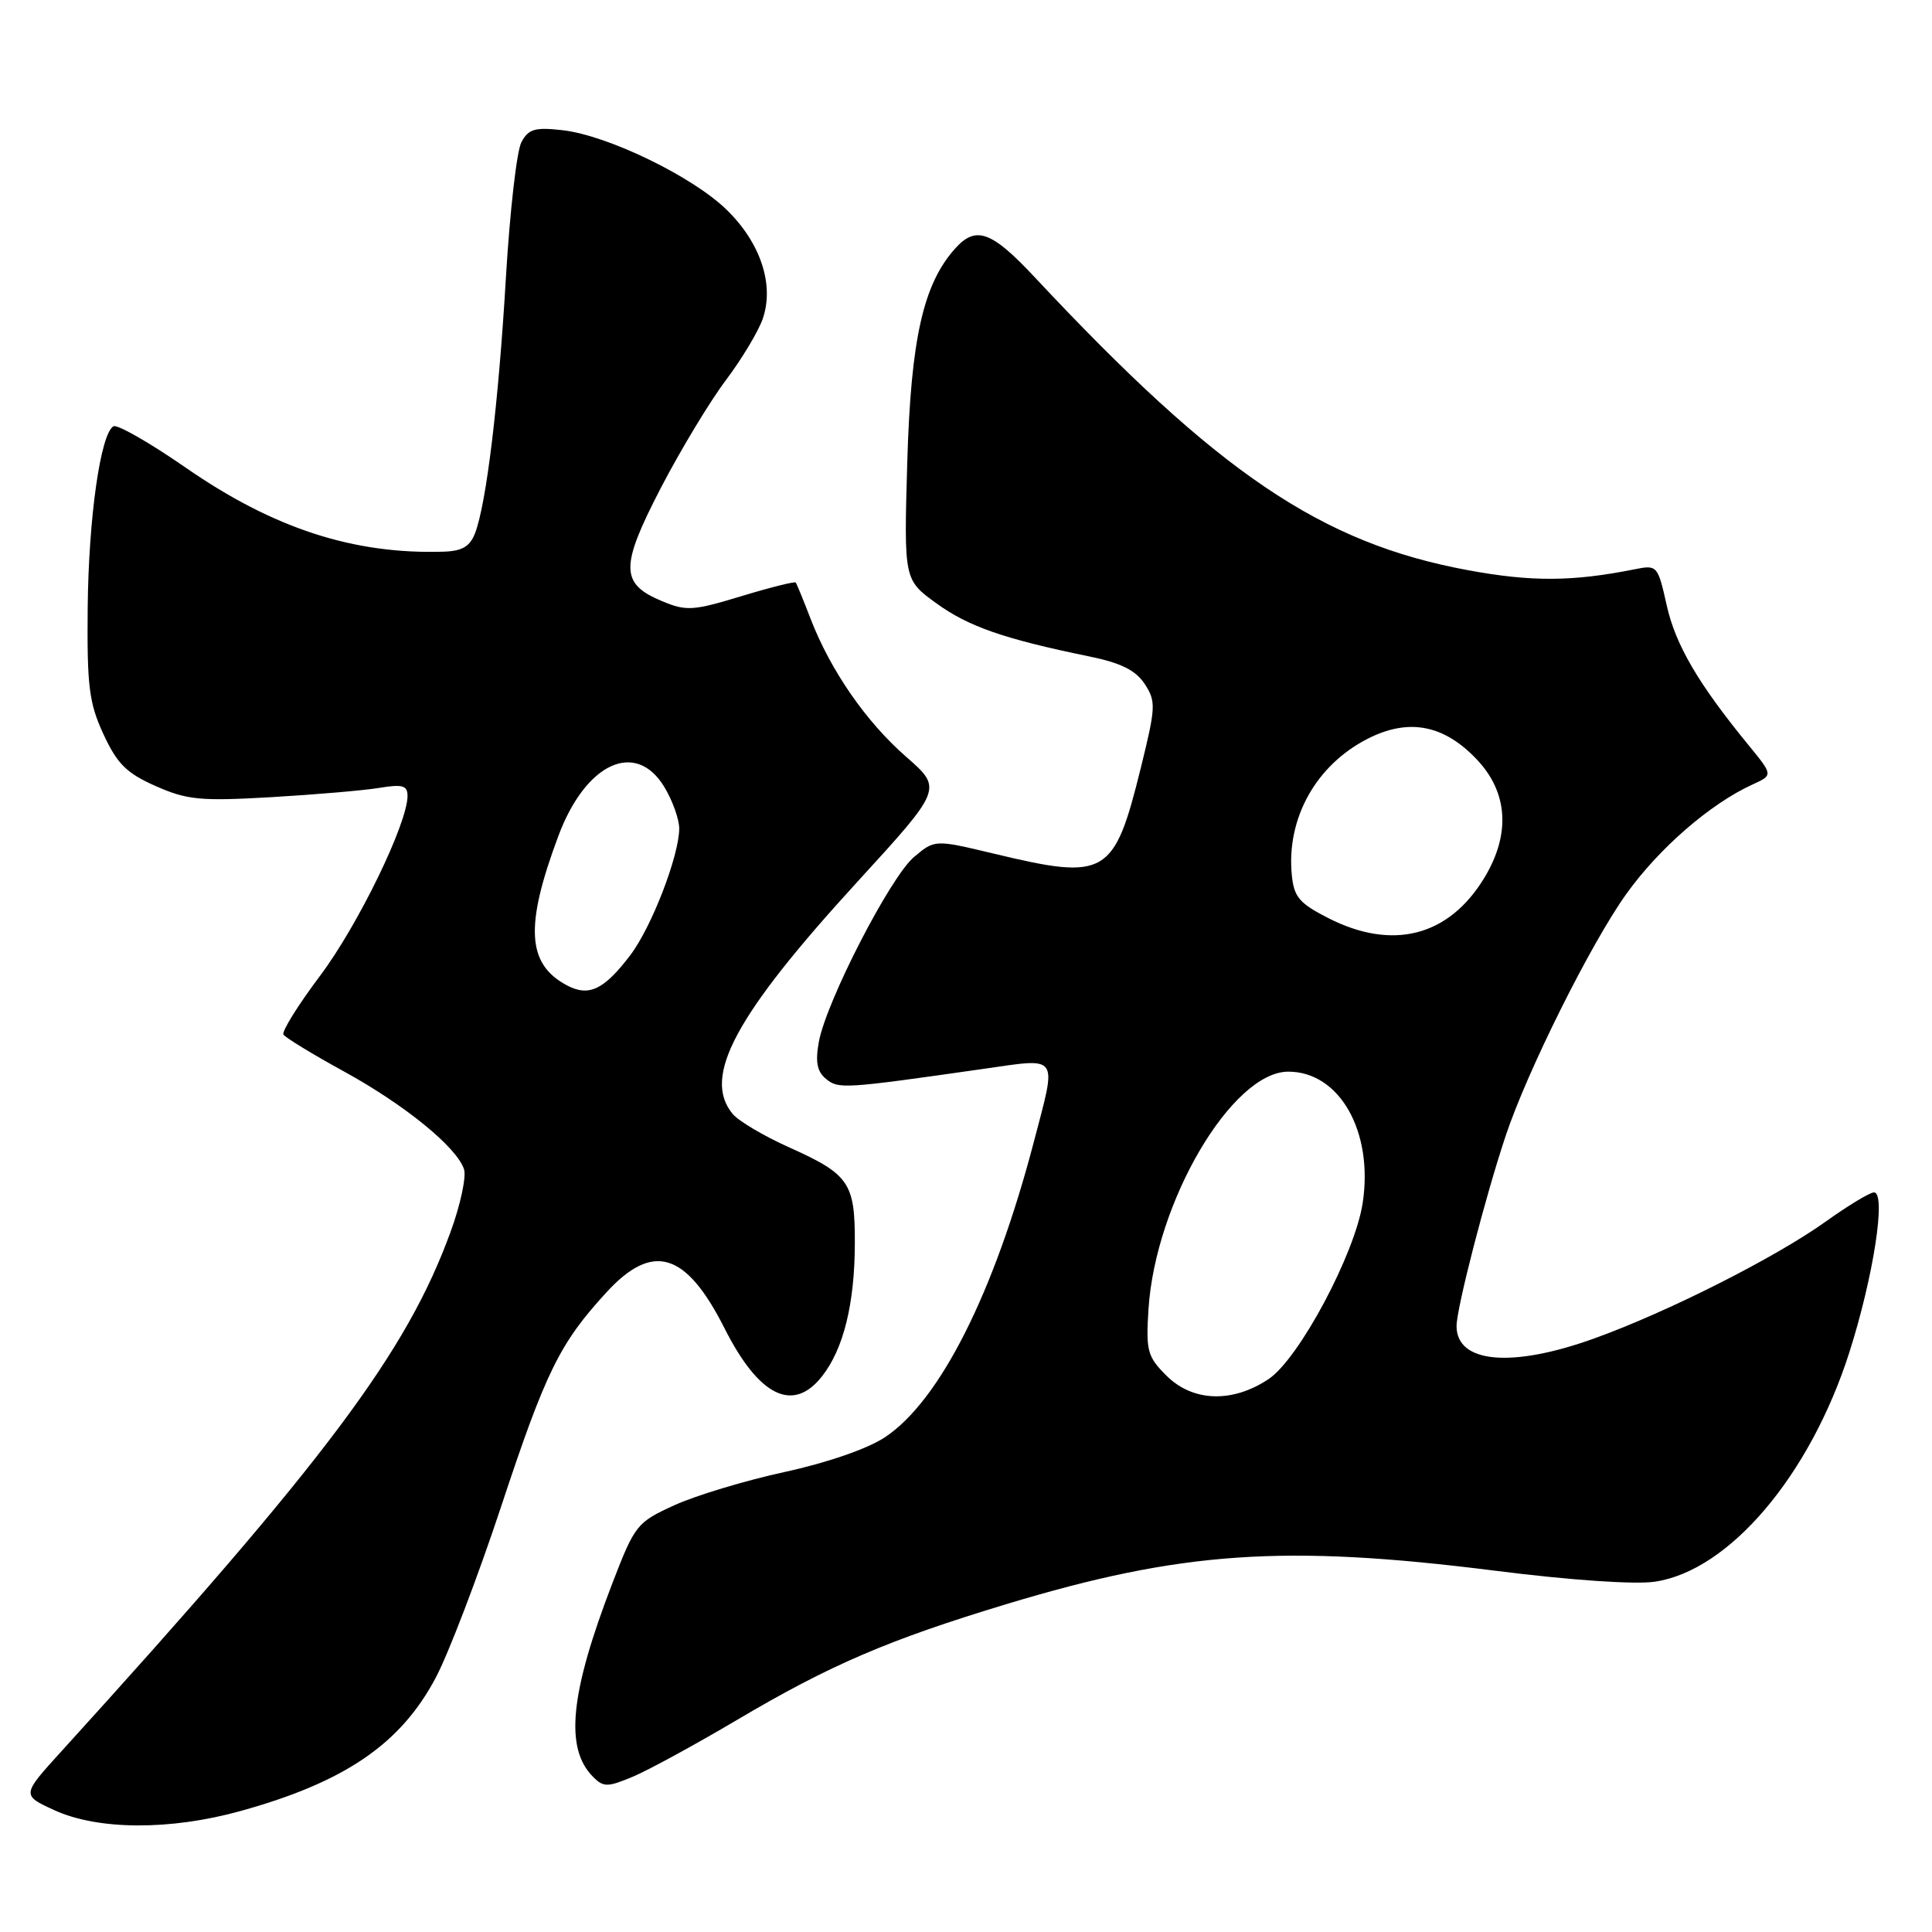 <?xml version="1.0" encoding="UTF-8" standalone="no"?>
<!DOCTYPE svg PUBLIC "-//W3C//DTD SVG 1.1//EN" "http://www.w3.org/Graphics/SVG/1.1/DTD/svg11.dtd" >
<svg xmlns="http://www.w3.org/2000/svg" xmlns:xlink="http://www.w3.org/1999/xlink" version="1.1" viewBox="0 0 256 256">
 <g >
 <path fill="currentColor"
d=" M 31.87 239.97 C 45.69 236.14 53.09 231.09 57.74 222.30 C 59.43 219.11 63.33 208.91 66.40 199.63 C 72.33 181.71 74.16 178.00 80.35 171.25 C 86.50 164.55 90.89 165.88 96.00 176.00 C 100.56 185.03 105.08 187.26 108.92 182.37 C 111.77 178.76 113.25 172.75 113.27 164.78 C 113.30 156.71 112.54 155.61 104.50 152.00 C 101.20 150.52 97.86 148.54 97.08 147.60 C 93.02 142.70 97.39 134.56 113.61 116.84 C 124.90 104.50 124.90 104.50 120.07 100.28 C 114.74 95.62 110.07 88.87 107.41 82.00 C 106.46 79.53 105.57 77.36 105.44 77.19 C 105.32 77.02 102.07 77.83 98.22 79.00 C 91.83 80.94 90.93 81.00 87.71 79.65 C 82.17 77.34 82.15 75.10 87.56 64.66 C 90.18 59.62 94.05 53.21 96.15 50.42 C 98.26 47.62 100.47 43.95 101.06 42.26 C 102.63 37.75 100.79 32.17 96.27 27.78 C 91.74 23.37 80.49 17.92 74.52 17.25 C 70.88 16.84 70.02 17.09 69.09 18.84 C 68.47 19.98 67.56 28.02 67.04 36.71 C 66.06 53.38 64.46 66.65 62.96 70.62 C 62.27 72.42 61.25 73.02 58.77 73.10 C 46.83 73.47 36.23 70.02 24.63 61.98 C 19.84 58.66 15.51 56.18 15.02 56.49 C 13.31 57.54 11.74 68.61 11.62 80.50 C 11.52 90.93 11.79 93.13 13.71 97.29 C 15.53 101.22 16.77 102.45 20.63 104.16 C 24.80 106.00 26.55 106.17 35.92 105.63 C 41.74 105.29 48.19 104.74 50.25 104.40 C 53.34 103.89 54.00 104.08 54.00 105.46 C 54.00 109.11 47.42 122.64 42.40 129.31 C 39.49 133.18 37.31 136.69 37.56 137.09 C 37.81 137.49 41.41 139.69 45.57 141.97 C 53.68 146.42 60.56 152.04 61.49 154.95 C 61.80 155.94 61.01 159.65 59.72 163.18 C 53.92 179.16 43.23 193.44 8.18 232.01 C 2.86 237.86 2.86 237.86 7.18 239.85 C 12.98 242.51 22.52 242.56 31.87 239.97 Z  M 97.69 227.88 C 109.98 220.61 117.71 217.29 133.34 212.56 C 156.52 205.55 170.20 204.61 198.05 208.12 C 208.07 209.39 216.67 209.98 219.30 209.58 C 229.14 208.11 239.82 195.51 245.03 179.25 C 248.24 169.22 249.97 158.00 248.31 158.00 C 247.77 158.00 244.89 159.74 241.91 161.87 C 235.21 166.66 220.89 173.89 211.19 177.37 C 200.29 181.29 193.00 180.63 193.00 175.71 C 193.01 173.33 196.79 158.65 199.51 150.50 C 202.35 141.96 210.77 125.07 215.47 118.49 C 219.80 112.42 226.63 106.49 232.24 103.94 C 234.94 102.71 234.94 102.71 231.72 98.77 C 225.04 90.62 222.02 85.46 220.85 80.22 C 219.67 74.93 219.58 74.83 216.62 75.43 C 208.36 77.08 202.92 77.11 194.50 75.55 C 175.09 71.97 161.42 62.73 137.12 36.75 C 131.40 30.63 129.33 29.87 126.60 32.89 C 122.34 37.60 120.70 44.87 120.22 61.16 C 119.77 76.82 119.77 76.82 124.07 79.94 C 128.32 83.02 133.03 84.66 144.28 86.97 C 148.54 87.84 150.48 88.81 151.68 90.63 C 153.19 92.94 153.15 93.69 151.18 101.68 C 147.62 116.10 146.61 116.69 131.68 113.11 C 123.86 111.24 123.86 111.24 121.11 113.56 C 117.97 116.20 109.48 132.70 108.50 138.06 C 108.02 140.70 108.26 141.97 109.44 142.95 C 111.10 144.32 111.72 144.29 130.25 141.64 C 140.48 140.18 140.06 139.58 137.00 151.26 C 131.75 171.32 124.53 185.63 117.25 190.45 C 114.96 191.97 109.58 193.83 103.95 195.05 C 98.75 196.18 92.19 198.16 89.36 199.45 C 84.40 201.71 84.13 202.05 81.18 209.69 C 75.53 224.35 74.79 231.65 78.60 235.46 C 79.96 236.82 80.51 236.82 83.81 235.44 C 85.84 234.60 92.09 231.19 97.69 227.88 Z  M 75.09 130.55 C 69.81 127.72 69.53 122.69 73.99 110.76 C 77.60 101.10 84.22 98.03 88.01 104.25 C 89.10 106.04 89.99 108.52 90.00 109.77 C 90.00 113.37 86.33 122.88 83.50 126.59 C 80.00 131.18 78.02 132.11 75.09 130.55 Z  M 154.54 182.26 C 152.04 179.77 151.83 178.99 152.18 173.48 C 153.09 159.28 163.25 142.00 170.71 142.00 C 177.49 142.00 181.99 149.92 180.57 159.36 C 179.56 166.11 172.13 180.04 168.10 182.73 C 163.30 185.94 158.03 185.76 154.54 182.26 Z  M 176.00 121.65 C 172.16 119.69 171.45 118.85 171.17 115.93 C 170.44 108.44 174.38 101.38 181.22 97.89 C 186.65 95.12 191.34 96.02 195.71 100.66 C 199.83 105.02 200.17 110.55 196.69 116.30 C 191.98 124.08 184.54 126.00 176.00 121.65 Z "/>
</g>
</svg>